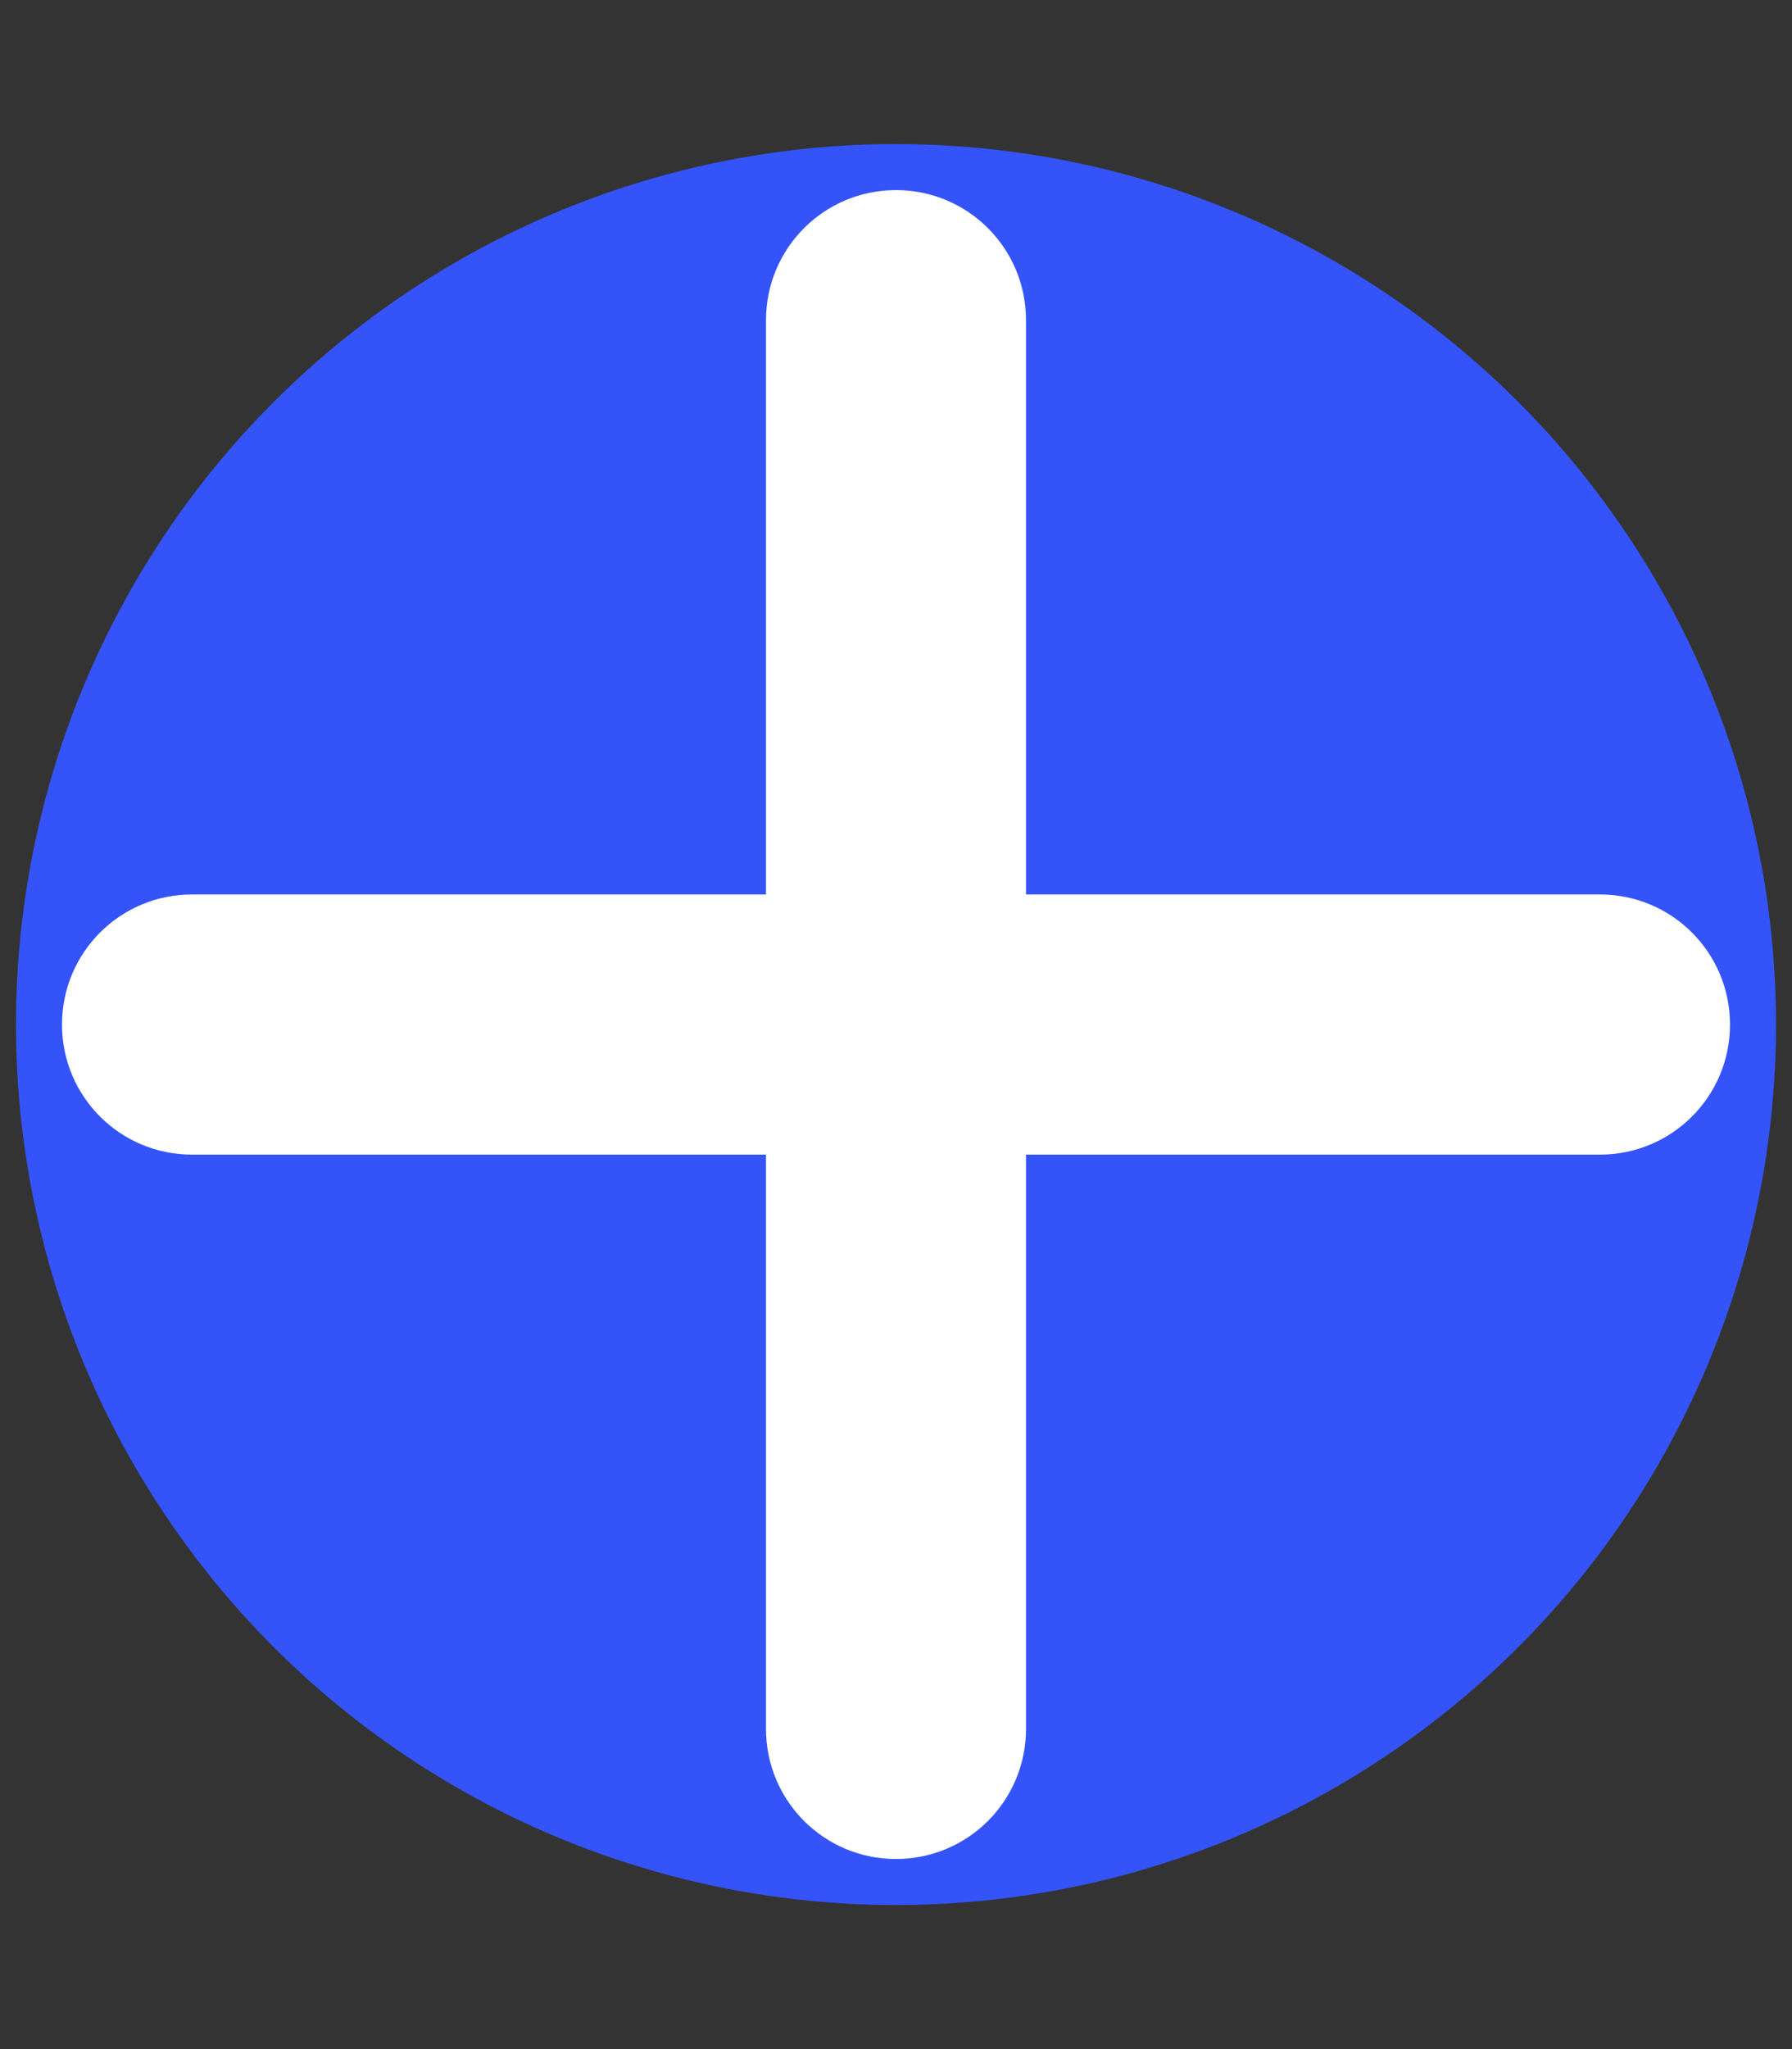 <svg xmlns="http://www.w3.org/2000/svg" viewBox="0 0 448 512" fill="none">
    <rect x="0" y="0" width="448" height="512" fill="#333333" stroke="none"/>
    <circle cx="224" cy="256" r="220" fill="#3454FA" />
    <path
        fillRule="evenodd"
        d="M256 80c0-17.7-14.3-32-32-32s-32 14.3-32 32l0 144L48 224c-17.7 0-32 14.3-32 32s14.3 32 32 32l144 0 0 144c0 17.7 14.3 32 32 32s32-14.3 32-32l0-144 144 0c17.7 0 32-14.3 32-32s-14.3-32-32-32l-144 0 0-144z"
        clipRule="evenodd"
        fill="#FFFFFF"
        stroke="white"
        strokeWidth="1.5"
    />
</svg>
